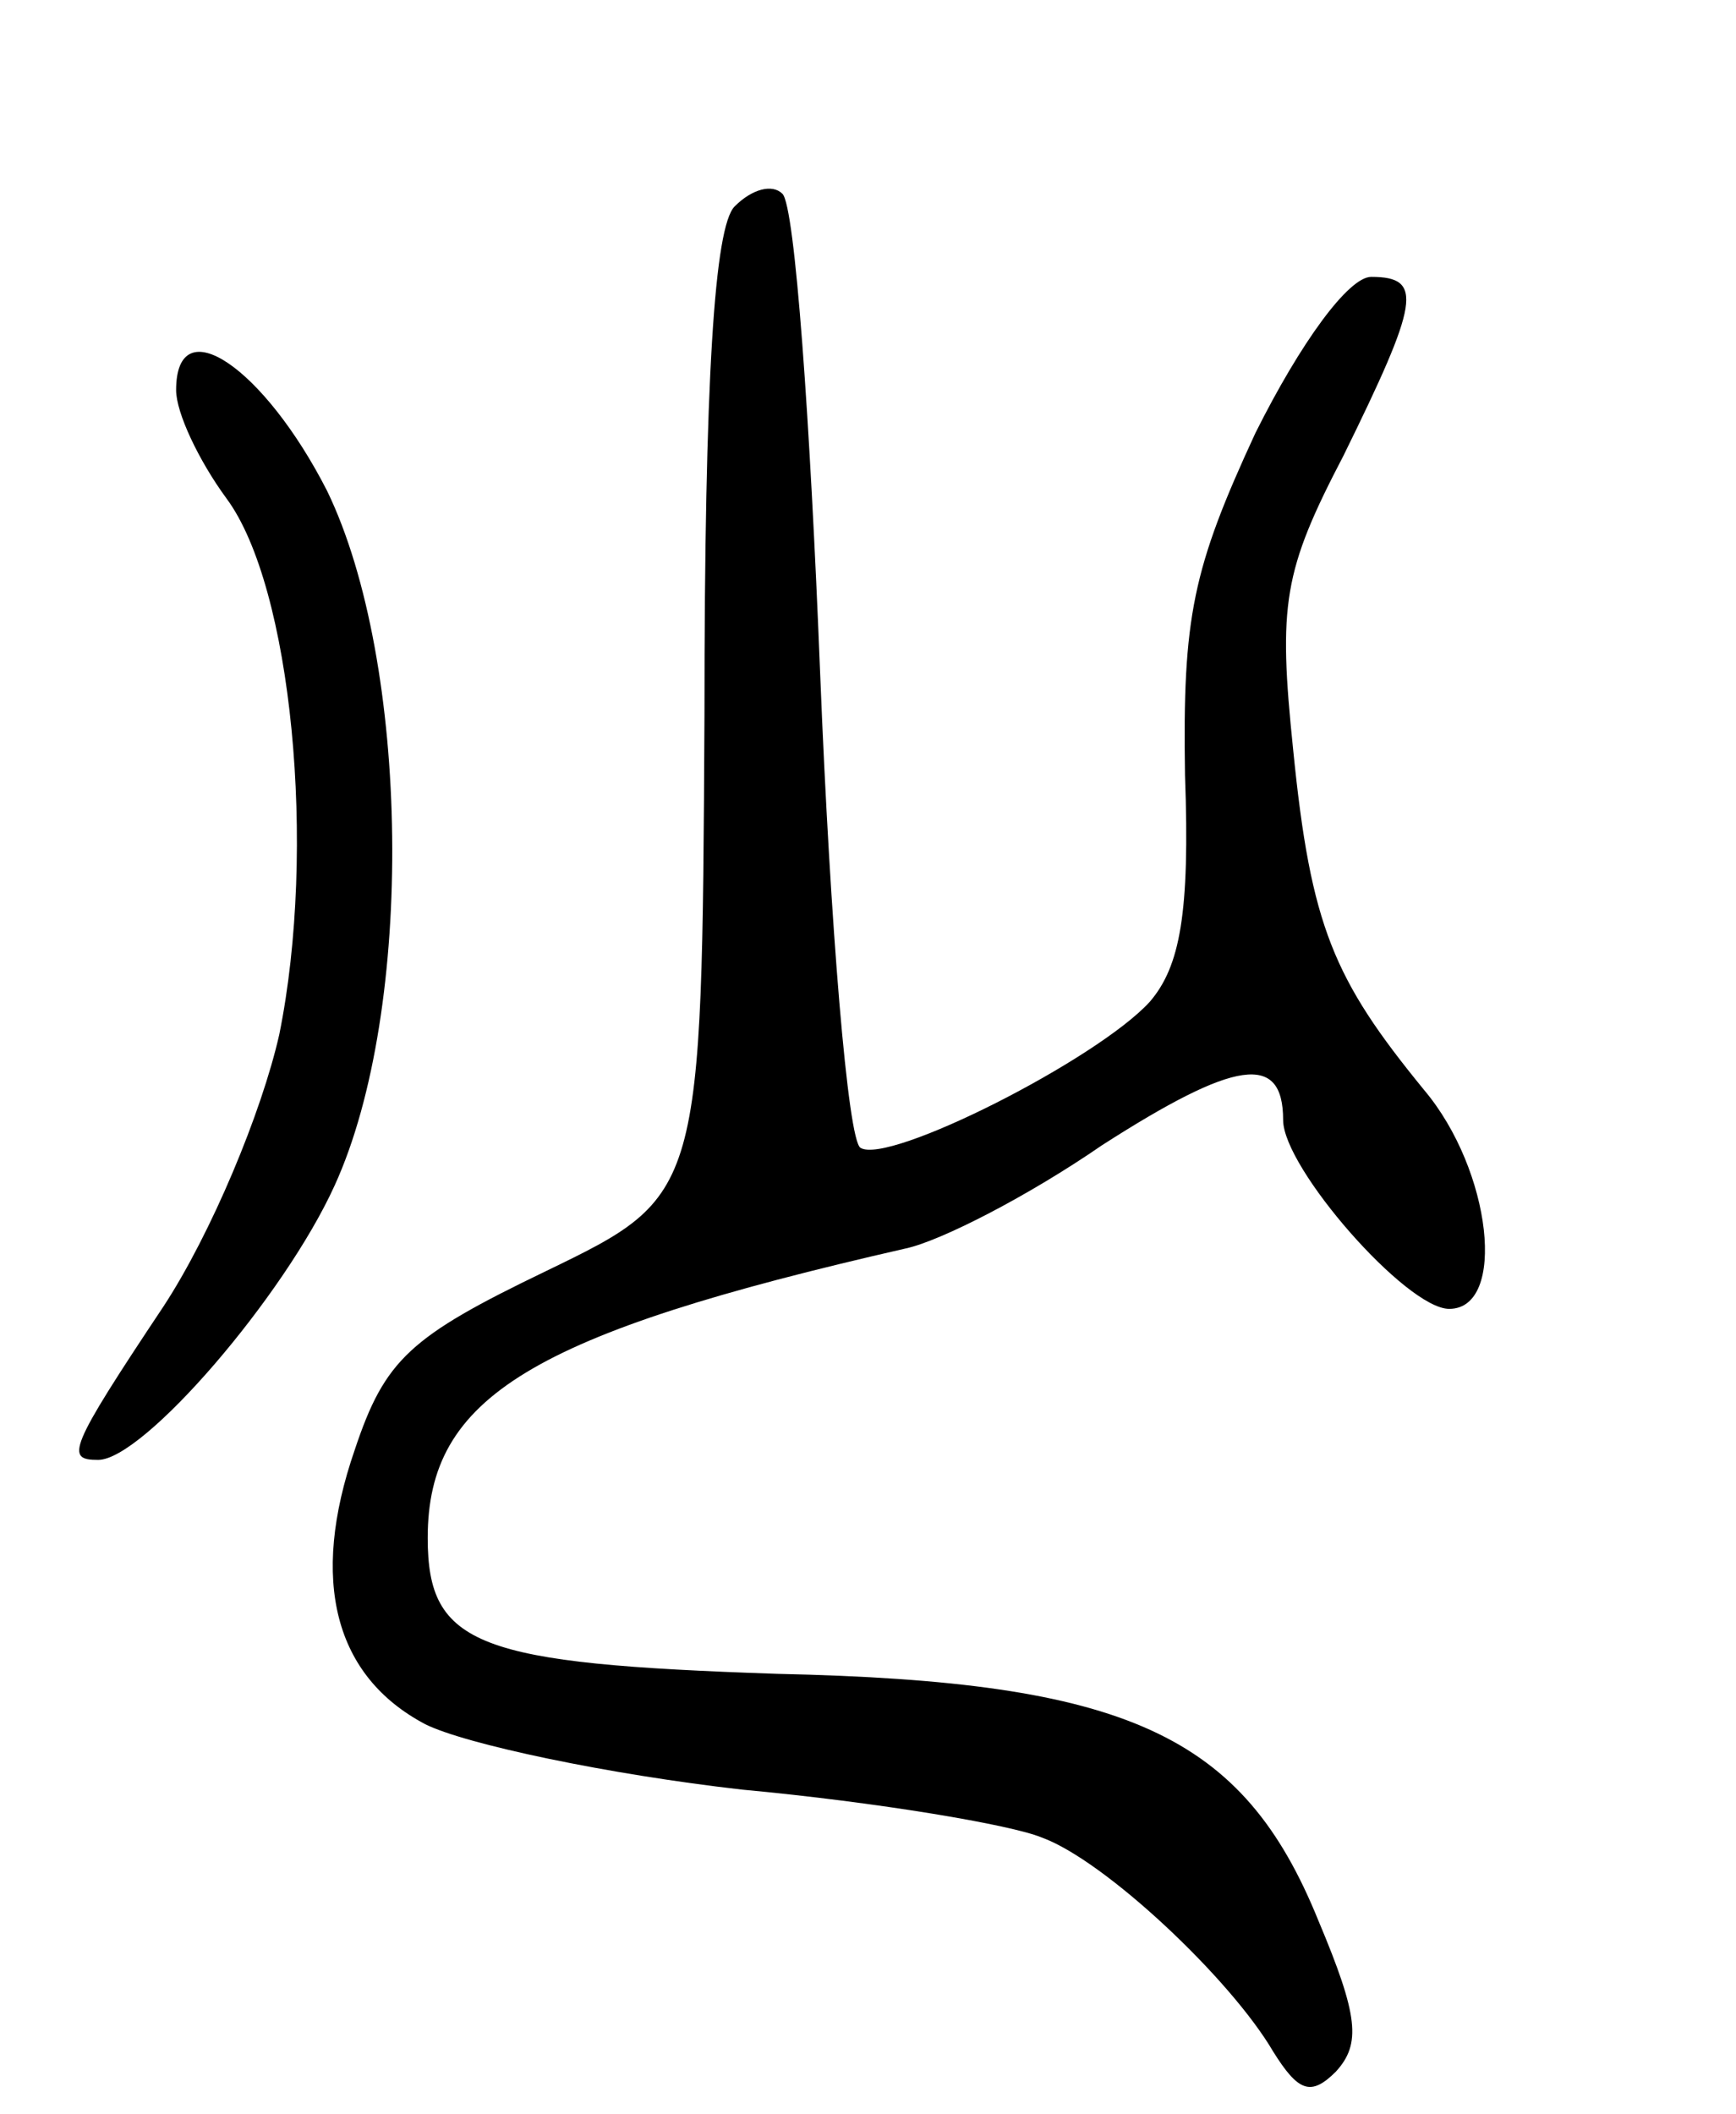 <svg version="1.0" xmlns="http://www.w3.org/2000/svg"
 width="69pt" height="84pt" viewBox="0 0 69 84"
 preserveAspectRatio="xMidYMid meet">
<g transform="translate(0,84) scale(0.1,-0.1)"
fill="#000000" stroke="none">
<path d="M292 758 c-8 -8 -12 -68 -12 -202 -1 -191 -1 -191 -63 -221 -54 -26
-64 -35 -76 -71 -18 -52 -8 -90 28 -109 16 -8 73 -20 126 -26 54 -5 107 -14
119 -19 25 -9 75 -56 92 -85 10 -16 15 -18 25 -8 10 11 9 22 -7 60 -30 74 -76
95 -215 98 -119 4 -139 11 -139 54 0 56 41 81 190 115 14 3 49 21 78 41 53 34
72 37 72 10 0 -19 49 -75 66 -75 23 0 17 55 -10 87 -36 44 -45 65 -52 135 -6
58 -4 71 20 117 30 61 32 71 11 71 -9 0 -28 -26 -46 -62 -25 -54 -29 -73 -28
-136 2 -55 -2 -76 -14 -90 -21 -23 -104 -65 -115 -58 -5 3 -12 88 -16 188 -4
101 -10 186 -15 191 -4 4 -12 2 -19 -5z"/>
<path d="M70 685 c0 -9 9 -28 20 -43 26 -35 36 -139 21 -213 -7 -31 -27 -79
-46 -108 -38 -57 -39 -61 -26 -61 18 0 74 65 94 109 32 70 30 208 -3 276 -25
49 -60 73 -60 40z"/>
</g>
</svg>
